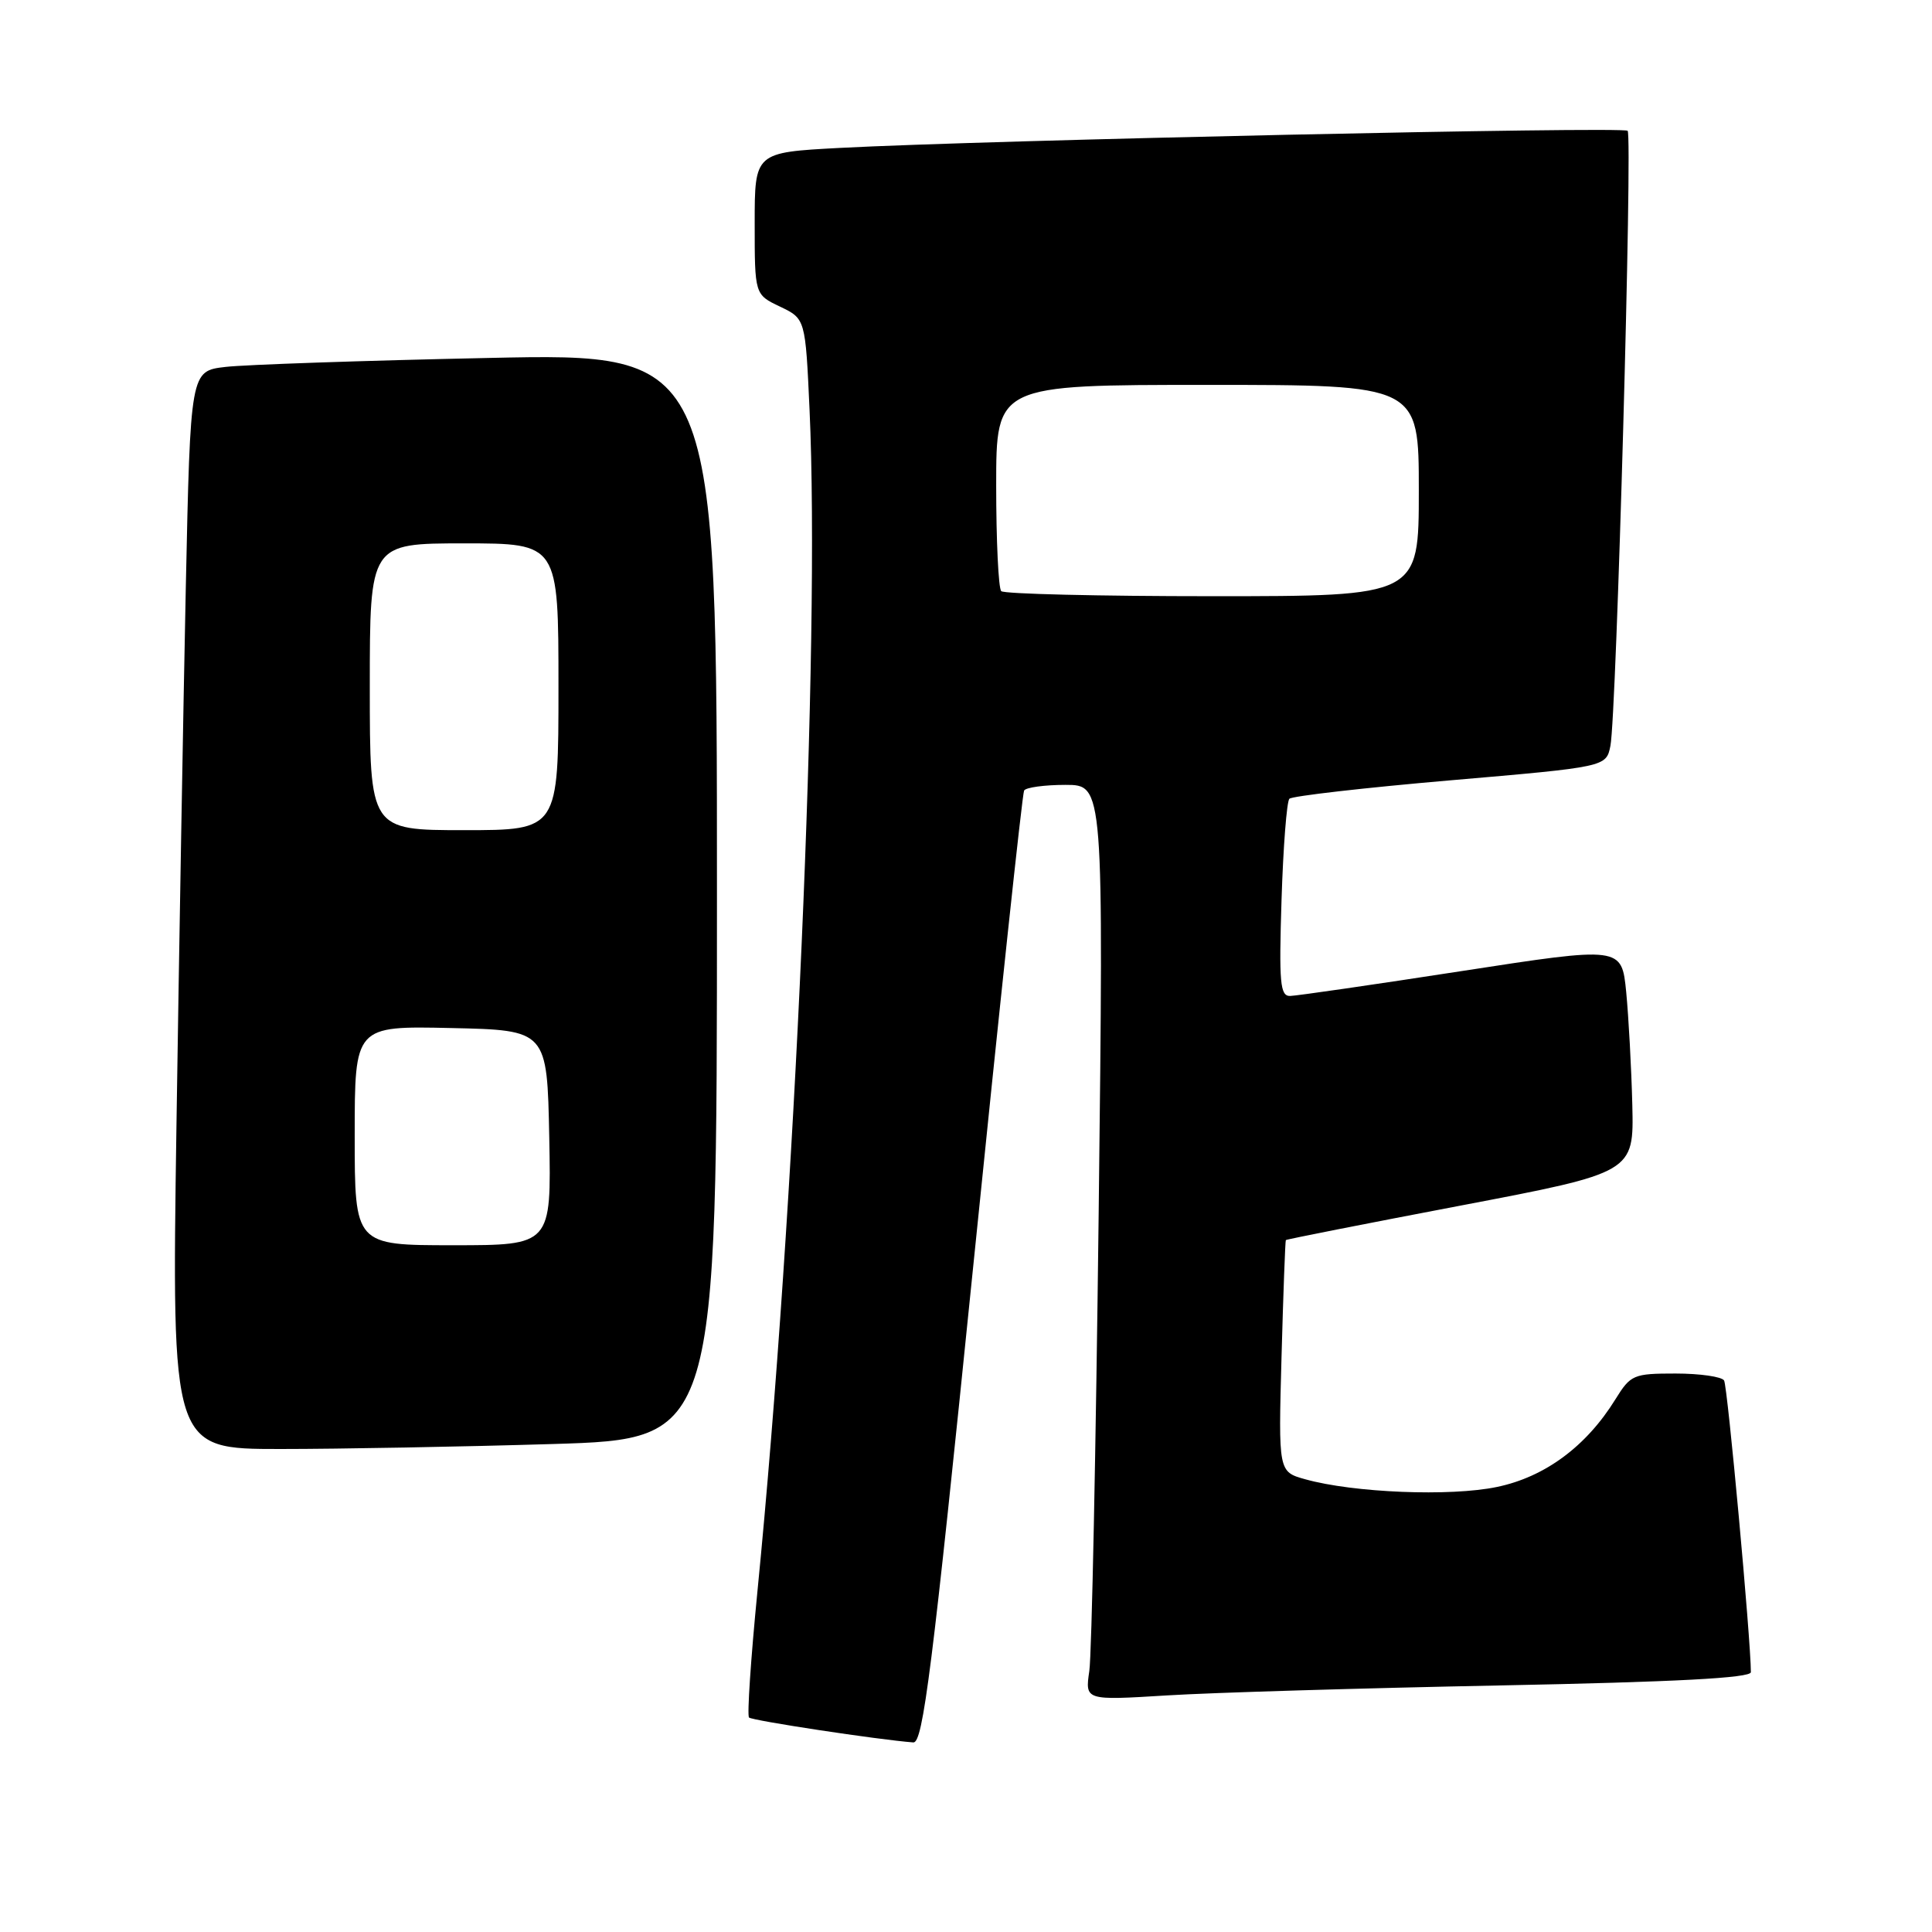 <?xml version="1.0" encoding="UTF-8" standalone="no"?>
<!DOCTYPE svg PUBLIC "-//W3C//DTD SVG 1.1//EN" "http://www.w3.org/Graphics/SVG/1.1/DTD/svg11.dtd" >
<svg xmlns="http://www.w3.org/2000/svg" xmlns:xlink="http://www.w3.org/1999/xlink" version="1.1" viewBox="0 0 256 256">
 <g >
 <path fill="currentColor"
d=" M 128.91 168.25 C 132.41 133.74 135.46 105.16 135.70 104.75 C 135.93 104.34 138.40 104.00 141.18 104.00 C 146.24 104.00 146.24 104.00 145.58 160.75 C 145.21 191.96 144.66 219.26 144.34 221.41 C 143.77 225.32 143.77 225.32 154.64 224.65 C 160.61 224.28 180.46 223.69 198.75 223.33 C 222.07 222.87 232.00 222.34 232.00 221.57 C 232.00 217.32 228.91 183.66 228.45 182.92 C 228.14 182.42 225.25 182.00 222.02 182.00 C 216.44 182.00 216.07 182.16 214.06 185.40 C 210.20 191.65 204.71 195.71 198.35 197.03 C 192.19 198.32 179.34 197.80 172.95 196.01 C 169.39 195.02 169.39 195.02 169.81 179.76 C 170.04 171.37 170.30 164.42 170.38 164.32 C 170.47 164.21 180.88 162.16 193.52 159.75 C 216.50 155.37 216.50 155.37 216.29 146.43 C 216.17 141.52 215.80 134.78 215.48 131.45 C 214.88 125.40 214.88 125.40 193.69 128.67 C 182.04 130.47 171.80 131.95 170.95 131.97 C 169.62 132.00 169.46 130.26 169.81 119.25 C 170.03 112.24 170.50 106.20 170.85 105.84 C 171.21 105.48 180.80 104.38 192.16 103.40 C 212.83 101.62 212.83 101.62 213.39 98.82 C 214.19 94.78 216.34 18.01 215.67 17.33 C 215.07 16.74 130.78 18.57 111.25 19.60 C 100.00 20.20 100.00 20.20 100.00 29.61 C 100.00 39.03 100.00 39.03 103.36 40.63 C 106.72 42.24 106.72 42.24 107.27 54.30 C 108.68 84.95 105.37 160.11 100.37 210.80 C 99.49 219.77 98.98 227.32 99.25 227.58 C 99.66 227.99 116.34 230.52 121.02 230.88 C 122.30 230.98 123.53 221.23 128.91 168.25 Z  M 73.25 191.34 C 95.00 190.68 95.00 190.68 95.00 118.73 C 95.00 46.78 95.00 46.78 64.75 47.43 C 48.11 47.78 32.42 48.32 29.87 48.62 C 25.23 49.16 25.23 49.16 24.62 77.83 C 24.29 93.60 23.73 125.74 23.38 149.25 C 22.75 192.00 22.75 192.00 37.13 192.00 C 45.03 192.00 61.29 191.70 73.25 191.34 Z  M 132.67 78.33 C 132.30 77.97 132.00 71.67 132.00 64.33 C 132.00 51.00 132.00 51.00 160.00 51.00 C 188.00 51.00 188.00 51.00 188.00 65.00 C 188.00 79.00 188.00 79.00 160.67 79.00 C 145.63 79.00 133.03 78.70 132.67 78.33 Z  M 47.00 150.47 C 47.00 135.94 47.00 135.94 59.75 136.22 C 72.50 136.50 72.50 136.50 72.78 150.75 C 73.05 165.00 73.05 165.00 60.03 165.00 C 47.00 165.00 47.00 165.00 47.00 150.47 Z  M 49.00 91.00 C 49.00 72.00 49.00 72.00 61.50 72.00 C 74.00 72.00 74.00 72.00 74.00 91.00 C 74.00 110.00 74.00 110.00 61.50 110.00 C 49.00 110.00 49.00 110.00 49.00 91.00 Z "/>
</g>
</svg>